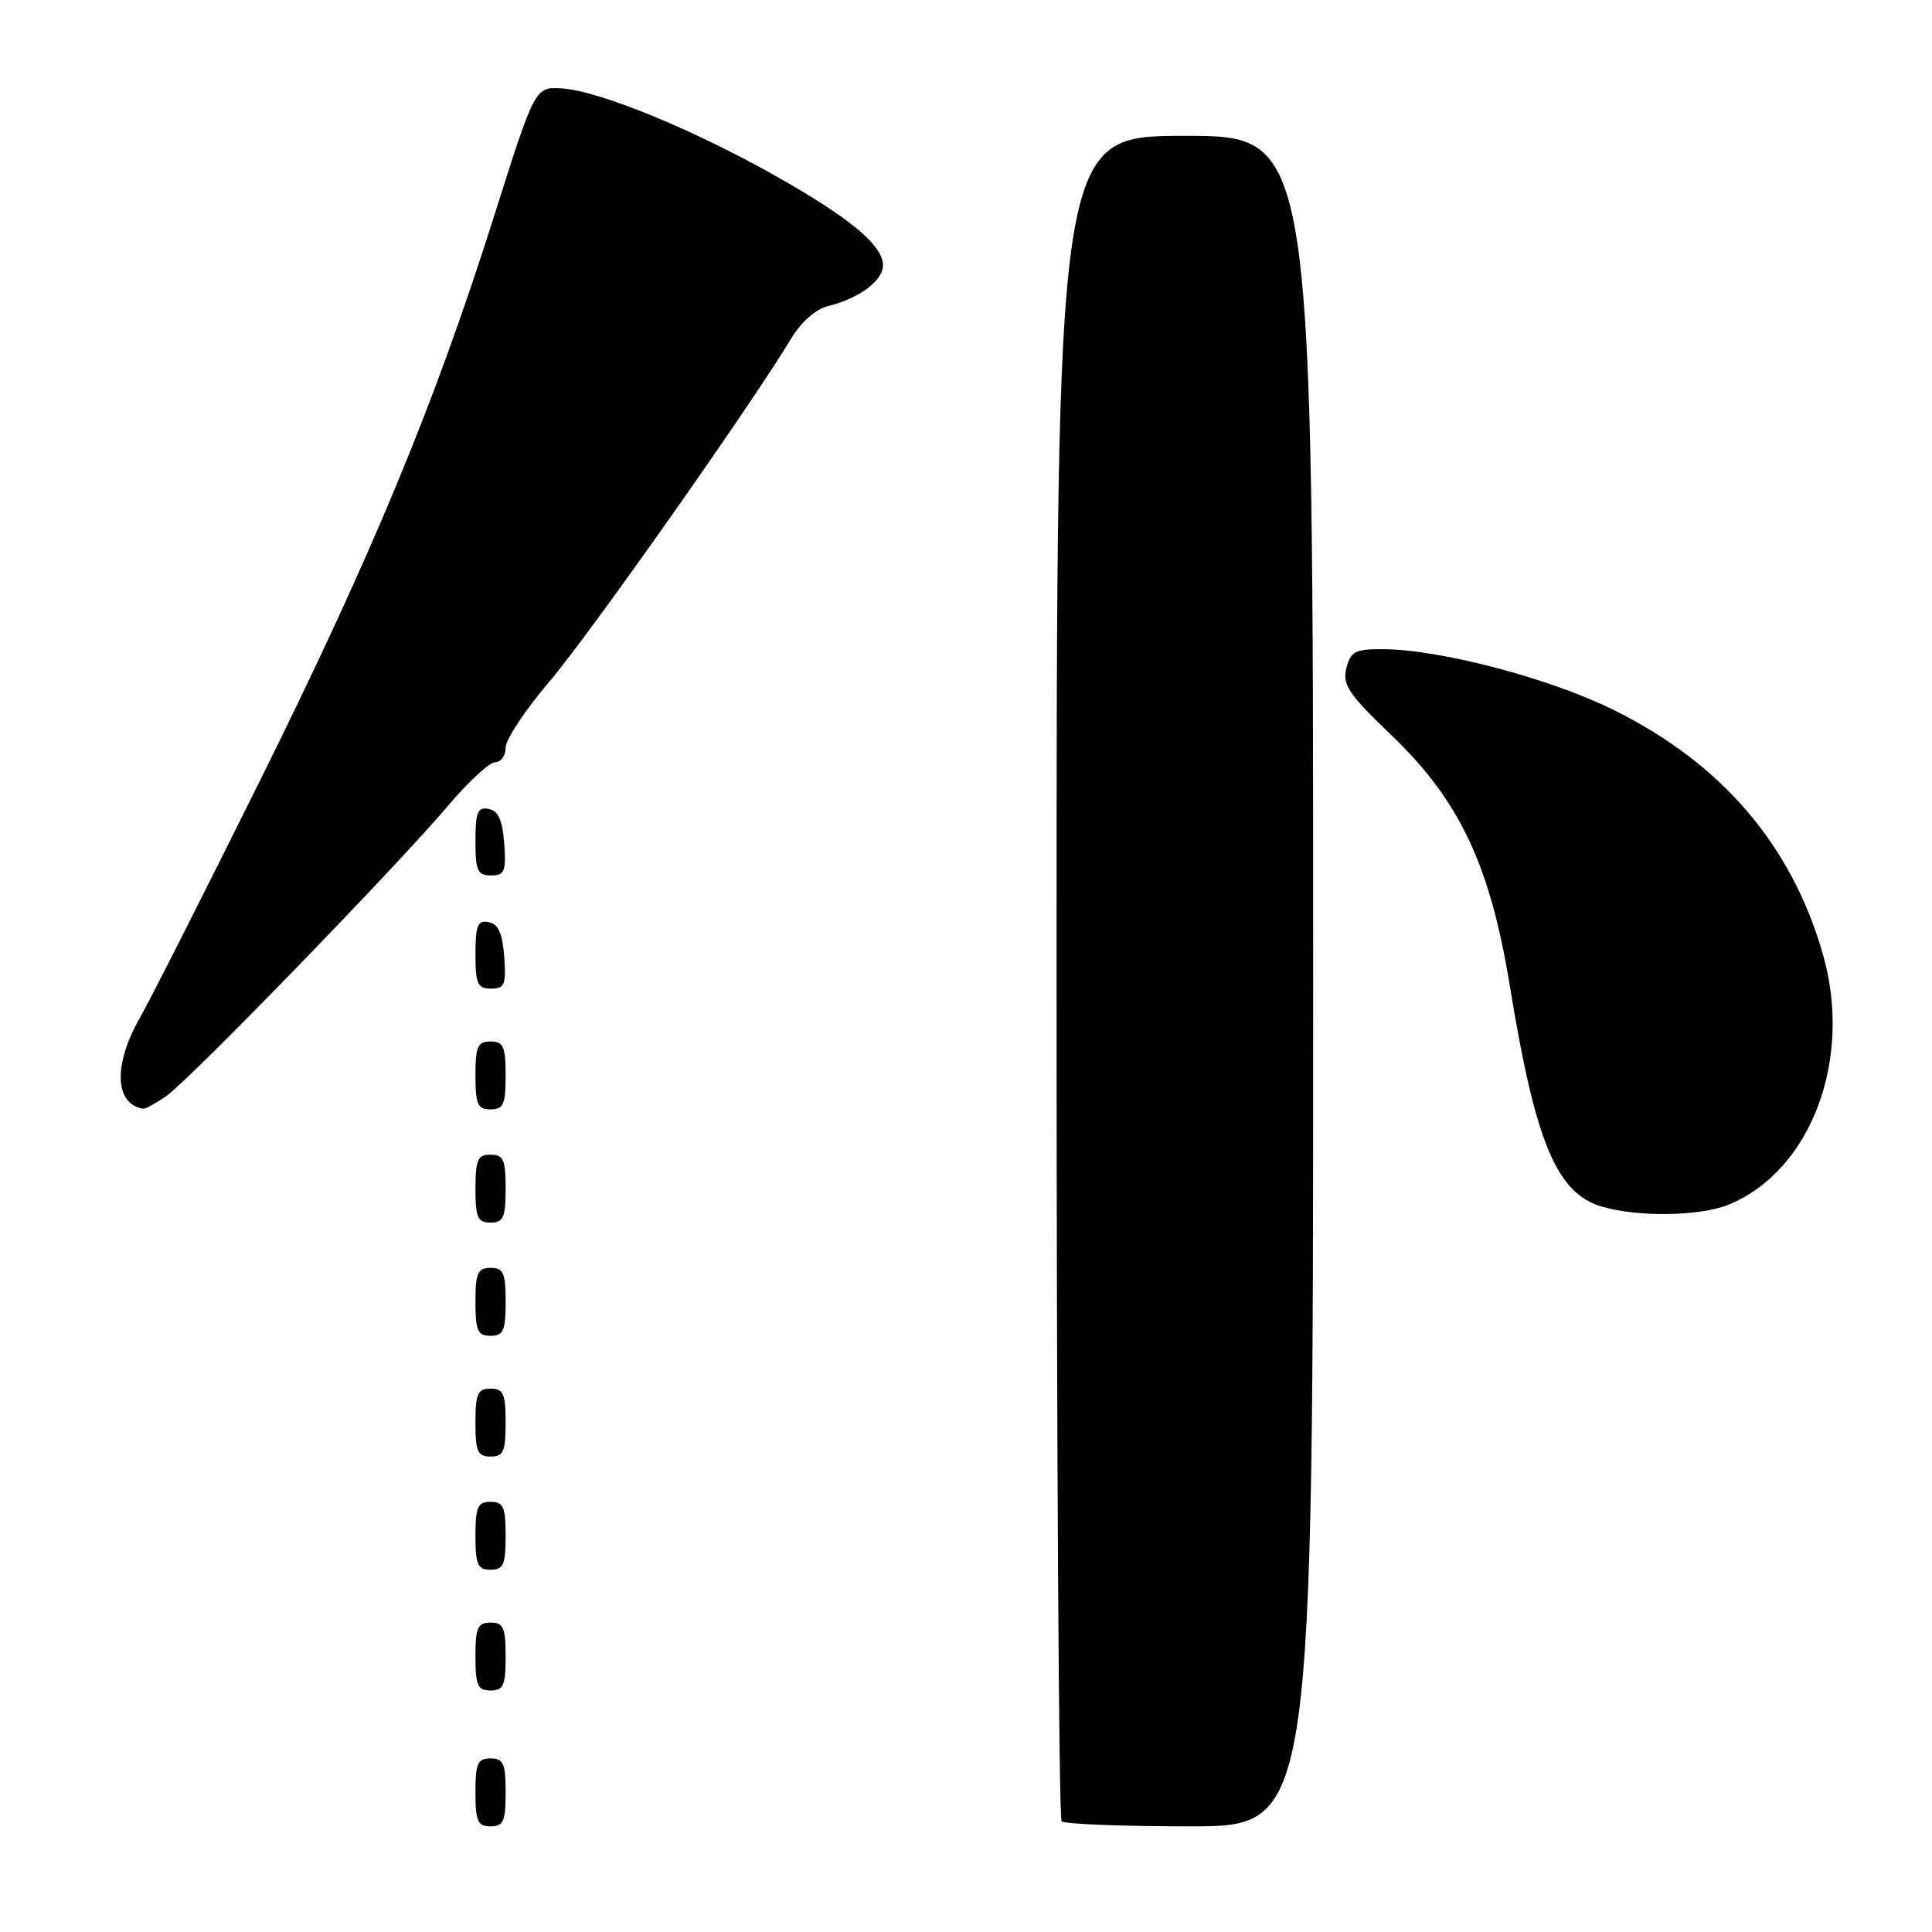 <?xml version="1.0" encoding="UTF-8" standalone="no"?>
<!DOCTYPE svg PUBLIC "-//W3C//DTD SVG 1.1//EN" "http://www.w3.org/Graphics/SVG/1.1/DTD/svg11.dtd" >
<svg xmlns="http://www.w3.org/2000/svg" xmlns:xlink="http://www.w3.org/1999/xlink" version="1.1" viewBox="0 0 256 256">
 <g >
 <path fill="currentColor"
d=" M 67.00 237.50 C 67.00 233.67 66.70 233.00 65.00 233.00 C 63.30 233.00 63.00 233.67 63.00 237.50 C 63.00 241.33 63.30 242.00 65.00 242.00 C 66.70 242.00 67.00 241.33 67.00 237.50 Z  M 174.00 130.00 C 174.00 18.00 174.00 18.00 157.00 18.00 C 140.00 18.00 140.00 18.00 140.00 129.33 C 140.00 190.57 140.30 240.97 140.67 241.33 C 141.03 241.70 148.68 242.00 157.67 242.00 C 174.00 242.00 174.00 242.00 174.00 130.00 Z  M 67.00 219.50 C 67.00 215.67 66.70 215.00 65.00 215.00 C 63.30 215.00 63.00 215.67 63.00 219.50 C 63.00 223.33 63.30 224.00 65.00 224.00 C 66.70 224.00 67.00 223.33 67.00 219.50 Z  M 67.00 203.50 C 67.00 199.67 66.70 199.00 65.00 199.00 C 63.30 199.00 63.00 199.67 63.00 203.50 C 63.00 207.33 63.30 208.00 65.00 208.00 C 66.70 208.00 67.00 207.33 67.00 203.50 Z  M 67.00 188.50 C 67.00 184.67 66.70 184.00 65.00 184.00 C 63.30 184.00 63.00 184.67 63.00 188.50 C 63.00 192.33 63.30 193.00 65.00 193.00 C 66.70 193.00 67.00 192.33 67.00 188.50 Z  M 67.00 172.50 C 67.00 168.67 66.70 168.00 65.00 168.00 C 63.30 168.00 63.00 168.67 63.00 172.50 C 63.00 176.33 63.30 177.00 65.00 177.00 C 66.70 177.00 67.00 176.33 67.00 172.50 Z  M 67.00 157.50 C 67.00 153.67 66.70 153.00 65.00 153.00 C 63.30 153.00 63.00 153.67 63.00 157.50 C 63.00 161.33 63.30 162.00 65.00 162.00 C 66.70 162.00 67.00 161.33 67.00 157.50 Z  M 229.14 159.59 C 240.02 155.04 245.53 140.31 241.54 126.43 C 237.38 111.92 228.07 101.08 213.69 94.01 C 205.23 89.84 190.82 86.06 183.27 86.02 C 179.56 86.00 178.96 86.32 178.40 88.54 C 177.85 90.73 178.69 91.98 184.36 97.41 C 193.39 106.04 197.46 114.65 200.06 130.64 C 203.46 151.46 206.26 158.15 212.31 159.90 C 217.20 161.31 225.37 161.16 229.14 159.59 Z  M 22.02 145.24 C 25.08 143.13 52.61 114.76 59.38 106.75 C 62.06 103.59 64.86 101.00 65.62 101.00 C 66.38 101.00 67.00 100.13 67.00 99.06 C 67.00 97.99 69.61 94.05 72.80 90.31 C 78.08 84.12 99.51 53.71 104.84 44.85 C 106.17 42.64 108.11 40.94 109.77 40.54 C 113.84 39.54 117.00 37.19 117.00 35.16 C 117.00 32.49 112.54 28.80 102.50 23.16 C 91.62 17.04 79.31 12.02 74.46 11.72 C 70.89 11.50 70.89 11.50 65.50 28.54 C 57.57 53.59 49.43 73.23 34.42 103.50 C 27.05 118.35 19.90 132.48 18.51 134.91 C 14.98 141.10 15.19 146.36 19.00 146.91 C 19.27 146.95 20.63 146.20 22.02 145.24 Z  M 67.00 142.50 C 67.00 138.67 66.70 138.00 65.00 138.00 C 63.30 138.00 63.00 138.67 63.00 142.50 C 63.00 146.33 63.30 147.00 65.00 147.00 C 66.70 147.00 67.00 146.33 67.00 142.50 Z  M 66.81 126.76 C 66.58 123.66 66.03 122.43 64.75 122.19 C 63.29 121.91 63.00 122.61 63.00 126.43 C 63.00 130.38 63.28 131.00 65.06 131.00 C 66.86 131.00 67.08 130.47 66.81 126.76 Z  M 66.81 111.76 C 66.58 108.66 66.03 107.43 64.75 107.19 C 63.29 106.91 63.00 107.61 63.00 111.43 C 63.00 115.38 63.28 116.00 65.06 116.00 C 66.86 116.00 67.08 115.47 66.81 111.76 Z "/>
</g>
</svg>